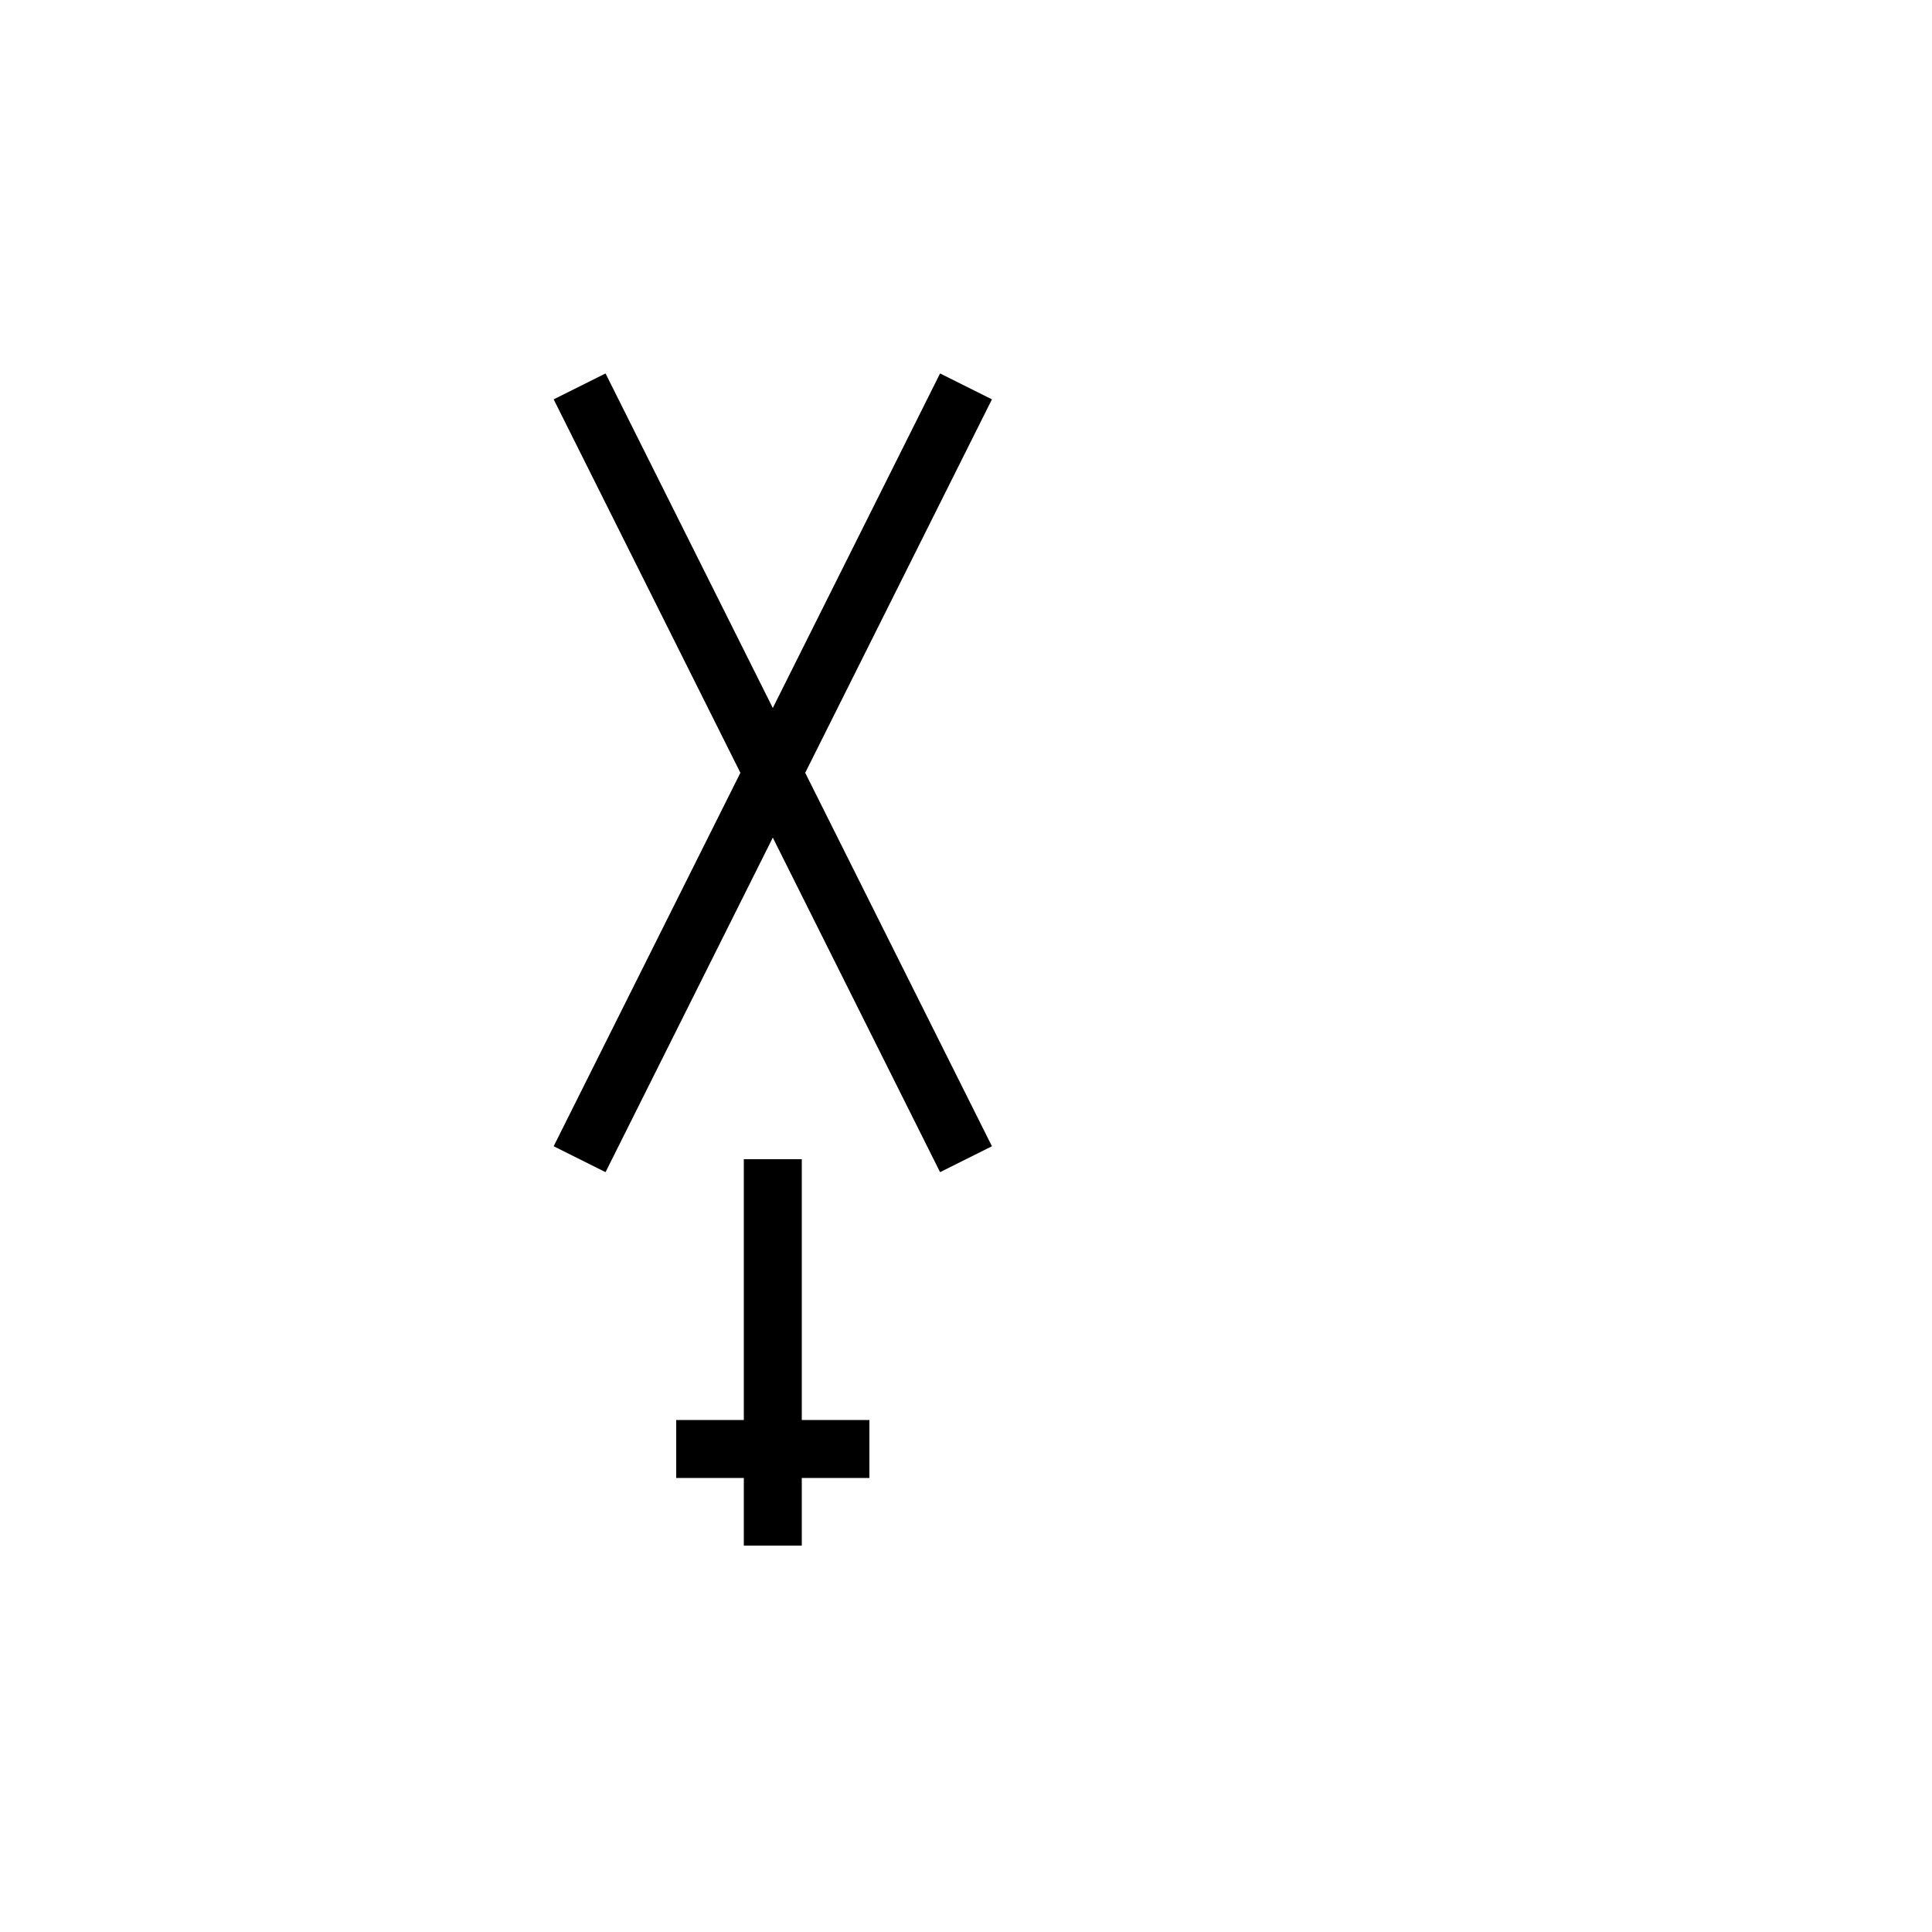 <svg xmlns="http://www.w3.org/2000/svg" width="100" height="100" viewBox="0 0 100 100">
  <g stroke="black" stroke-width="3" fill="none">
    <!-- 人 -->
    <line x1="30" y1="20" x2="50" y2="60" />
    <line x1="50" y1="20" x2="30" y2="60" />

    <!-- 武具：下に刃 -->
    <line x1="40" y1="60" x2="40" y2="80" />
    <line x1="35" y1="75" x2="45" y2="75" />
  </g>
</svg>
